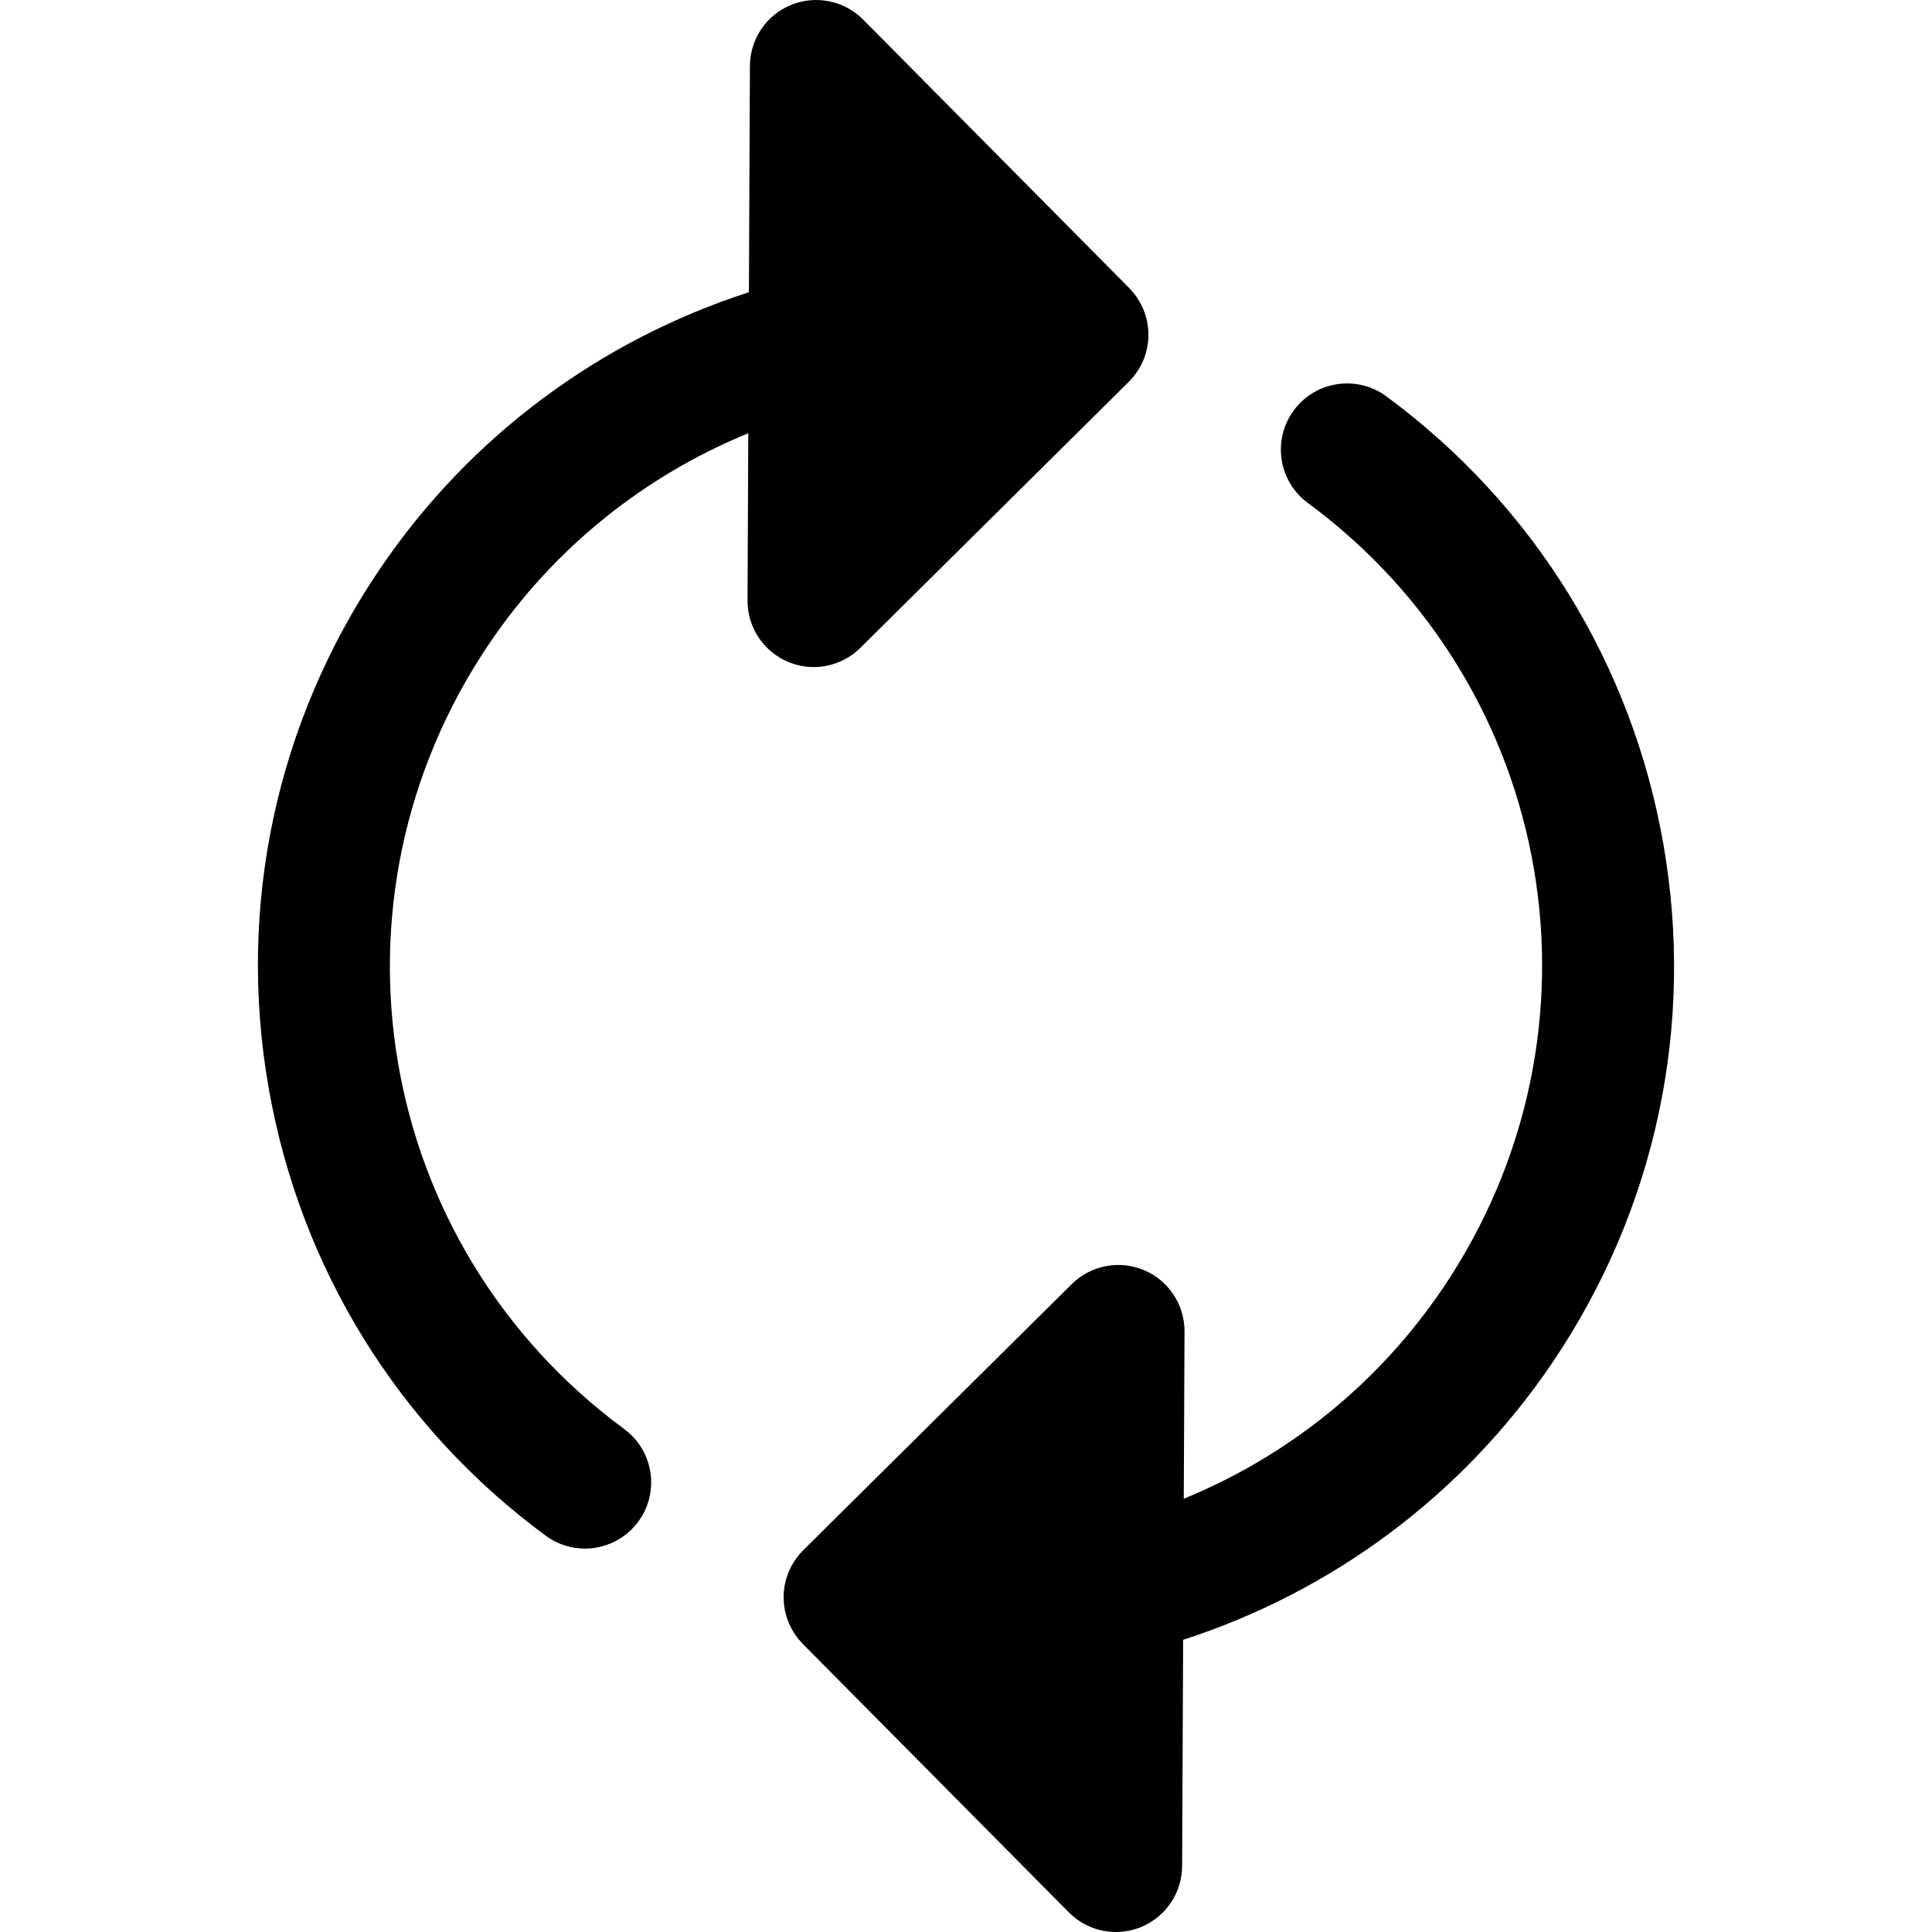 <?xml version="1.0" encoding="iso-8859-1"?>
<!-- Generator: Adobe Illustrator 19.0.0, SVG Export Plug-In . SVG Version: 6.00 Build 0)  -->
<svg version="1.1" id="Layer_1" xmlns="http://www.w3.org/2000/svg" xmlns:xlink="http://www.w3.org/1999/xlink" x="0px" y="0px"
	 viewBox="0 0 437.716 437.716" style="enable-background:new 0 0 437.716 437.716;" xml:space="preserve">
<g id="XMLID_10_">
	<path id="XMLID_11_" d="M184.359,151.128c3.88,0,7.697-1.506,10.563-4.347l60.834-60.294c0.041-0.04,0.076-0.086,0.117-0.127
		c0.084-0.086,0.161-0.179,0.244-0.267c0.25-0.266,0.497-0.533,0.726-0.815c0.076-0.094,0.144-0.196,0.218-0.292
		c0.223-0.289,0.443-0.579,0.644-0.882c0.067-0.101,0.124-0.209,0.189-0.312c0.196-0.312,0.388-0.625,0.56-0.95
		c0.051-0.096,0.093-0.198,0.142-0.295c0.173-0.347,0.341-0.695,0.487-1.053c0.031-0.077,0.055-0.157,0.085-0.234
		c0.152-0.392,0.293-0.788,0.413-1.192c0.017-0.06,0.03-0.122,0.046-0.181c0.12-0.428,0.225-0.861,0.307-1.3
		c0.003-0.016,0.008-0.031,0.011-0.046c0.011-0.058,0.013-0.116,0.023-0.174c0.072-0.417,0.13-0.837,0.167-1.262
		c0.01-0.123,0.012-0.245,0.02-0.367c0.017-0.279,0.044-0.556,0.045-0.837c0-0.089-0.011-0.177-0.012-0.267
		c-0.002-0.162-0.014-0.322-0.022-0.484c-0.015-0.328-0.033-0.656-0.069-0.981c-0.02-0.178-0.051-0.352-0.077-0.529
		c-0.045-0.308-0.093-0.614-0.157-0.918c-0.038-0.175-0.085-0.346-0.129-0.519c-0.075-0.302-0.152-0.603-0.246-0.899
		c-0.05-0.158-0.11-0.312-0.165-0.468c-0.108-0.306-0.218-0.609-0.346-0.907c-0.058-0.135-0.125-0.266-0.186-0.399
		c-0.143-0.309-0.29-0.615-0.454-0.914c-0.064-0.117-0.136-0.228-0.203-0.343c-0.177-0.303-0.356-0.603-0.555-0.893
		c-0.075-0.11-0.158-0.213-0.236-0.321c-0.204-0.282-0.409-0.562-0.633-0.83c-0.098-0.118-0.205-0.227-0.307-0.342
		c-0.183-0.206-0.357-0.418-0.551-0.614L195.557,4.441c-4.271-4.309-10.717-5.621-16.332-3.325
		c-5.616,2.297-9.294,7.75-9.322,13.817l-0.229,51.273c-33.509,10.809-63.264,32.542-83.778,62.946
		c-23.302,34.539-32.201,76.16-25.056,117.196c7.124,40.918,29.424,76.992,62.794,101.578c2.679,1.974,5.795,2.925,8.885,2.925
		c4.604,0,9.148-2.113,12.088-6.104c4.914-6.669,3.491-16.06-3.179-20.974C85.002,282.2,71.533,204.082,110.766,145.931
		c14.744-21.854,35.361-38.197,58.766-47.769l-0.169,37.898c-0.027,6.067,3.603,11.553,9.198,13.899
		C180.434,150.746,182.404,151.128,184.359,151.128z"/>
	<path id="XMLID_12_" d="M376.878,191.373c-7.121-40.914-29.417-76.987-62.783-101.575c-6.67-4.915-16.06-3.493-20.974,3.176
		c-4.915,6.669-3.493,16.06,3.177,20.974c56.417,41.576,69.881,119.691,30.651,177.835c-14.743,21.851-35.354,38.199-58.754,47.771
		l0.17-37.897c0.027-6.066-3.603-11.552-9.198-13.899c-5.594-2.348-12.051-1.093-16.361,3.178l-60.838,60.29
		c-0.034,0.034-0.063,0.071-0.096,0.105c-0.146,0.146-0.279,0.305-0.419,0.458c-0.187,0.206-0.379,0.408-0.554,0.622
		c-0.14,0.172-0.266,0.355-0.398,0.534c-0.157,0.211-0.32,0.418-0.465,0.637c-0.124,0.188-0.234,0.386-0.351,0.58
		c-0.136,0.226-0.277,0.448-0.4,0.68c-0.095,0.18-0.176,0.368-0.264,0.553c-0.127,0.263-0.256,0.523-0.367,0.793
		c-0.062,0.152-0.112,0.311-0.169,0.466c-0.118,0.316-0.234,0.633-0.331,0.957c-0.038,0.128-0.065,0.26-0.1,0.39
		c-0.097,0.359-0.187,0.72-0.257,1.086c-0.006,0.03-0.016,0.059-0.021,0.089c-0.021,0.112-0.026,0.222-0.044,0.333
		c-0.056,0.35-0.108,0.7-0.139,1.054c-0.017,0.191-0.021,0.381-0.031,0.572c-0.011,0.226-0.036,0.45-0.037,0.678
		c-0.001,0.072,0.009,0.144,0.01,0.216c0.002,0.234,0.019,0.465,0.031,0.698c0.015,0.255,0.026,0.509,0.054,0.762
		c0.027,0.253,0.069,0.501,0.108,0.75c0.037,0.232,0.071,0.464,0.119,0.694c0.052,0.252,0.119,0.499,0.184,0.746
		c0.059,0.225,0.115,0.451,0.184,0.672c0.074,0.236,0.161,0.466,0.247,0.698c0.084,0.228,0.164,0.455,0.259,0.678
		c0.091,0.214,0.194,0.422,0.295,0.632c0.11,0.229,0.218,0.46,0.339,0.684c0.107,0.197,0.227,0.387,0.343,0.579
		c0.134,0.223,0.266,0.446,0.412,0.662c0.13,0.192,0.273,0.375,0.412,0.561c0.149,0.2,0.294,0.402,0.454,0.596
		c0.169,0.204,0.351,0.396,0.53,0.591c0.124,0.134,0.237,0.277,0.366,0.407l60.297,60.836c2.873,2.898,6.73,4.441,10.657,4.441
		c1.91,0,3.837-0.365,5.675-1.117c5.616-2.297,9.294-7.75,9.322-13.817l0.229-51.267c33.506-10.811,63.255-32.553,83.766-62.955
		C375.12,274.026,384.02,232.407,376.878,191.373z"/>
</g>
<g>
</g>
<g>
</g>
<g>
</g>
<g>
</g>
<g>
</g>
<g>
</g>
<g>
</g>
<g>
</g>
<g>
</g>
<g>
</g>
<g>
</g>
<g>
</g>
<g>
</g>
<g>
</g>
<g>
</g>
</svg>
